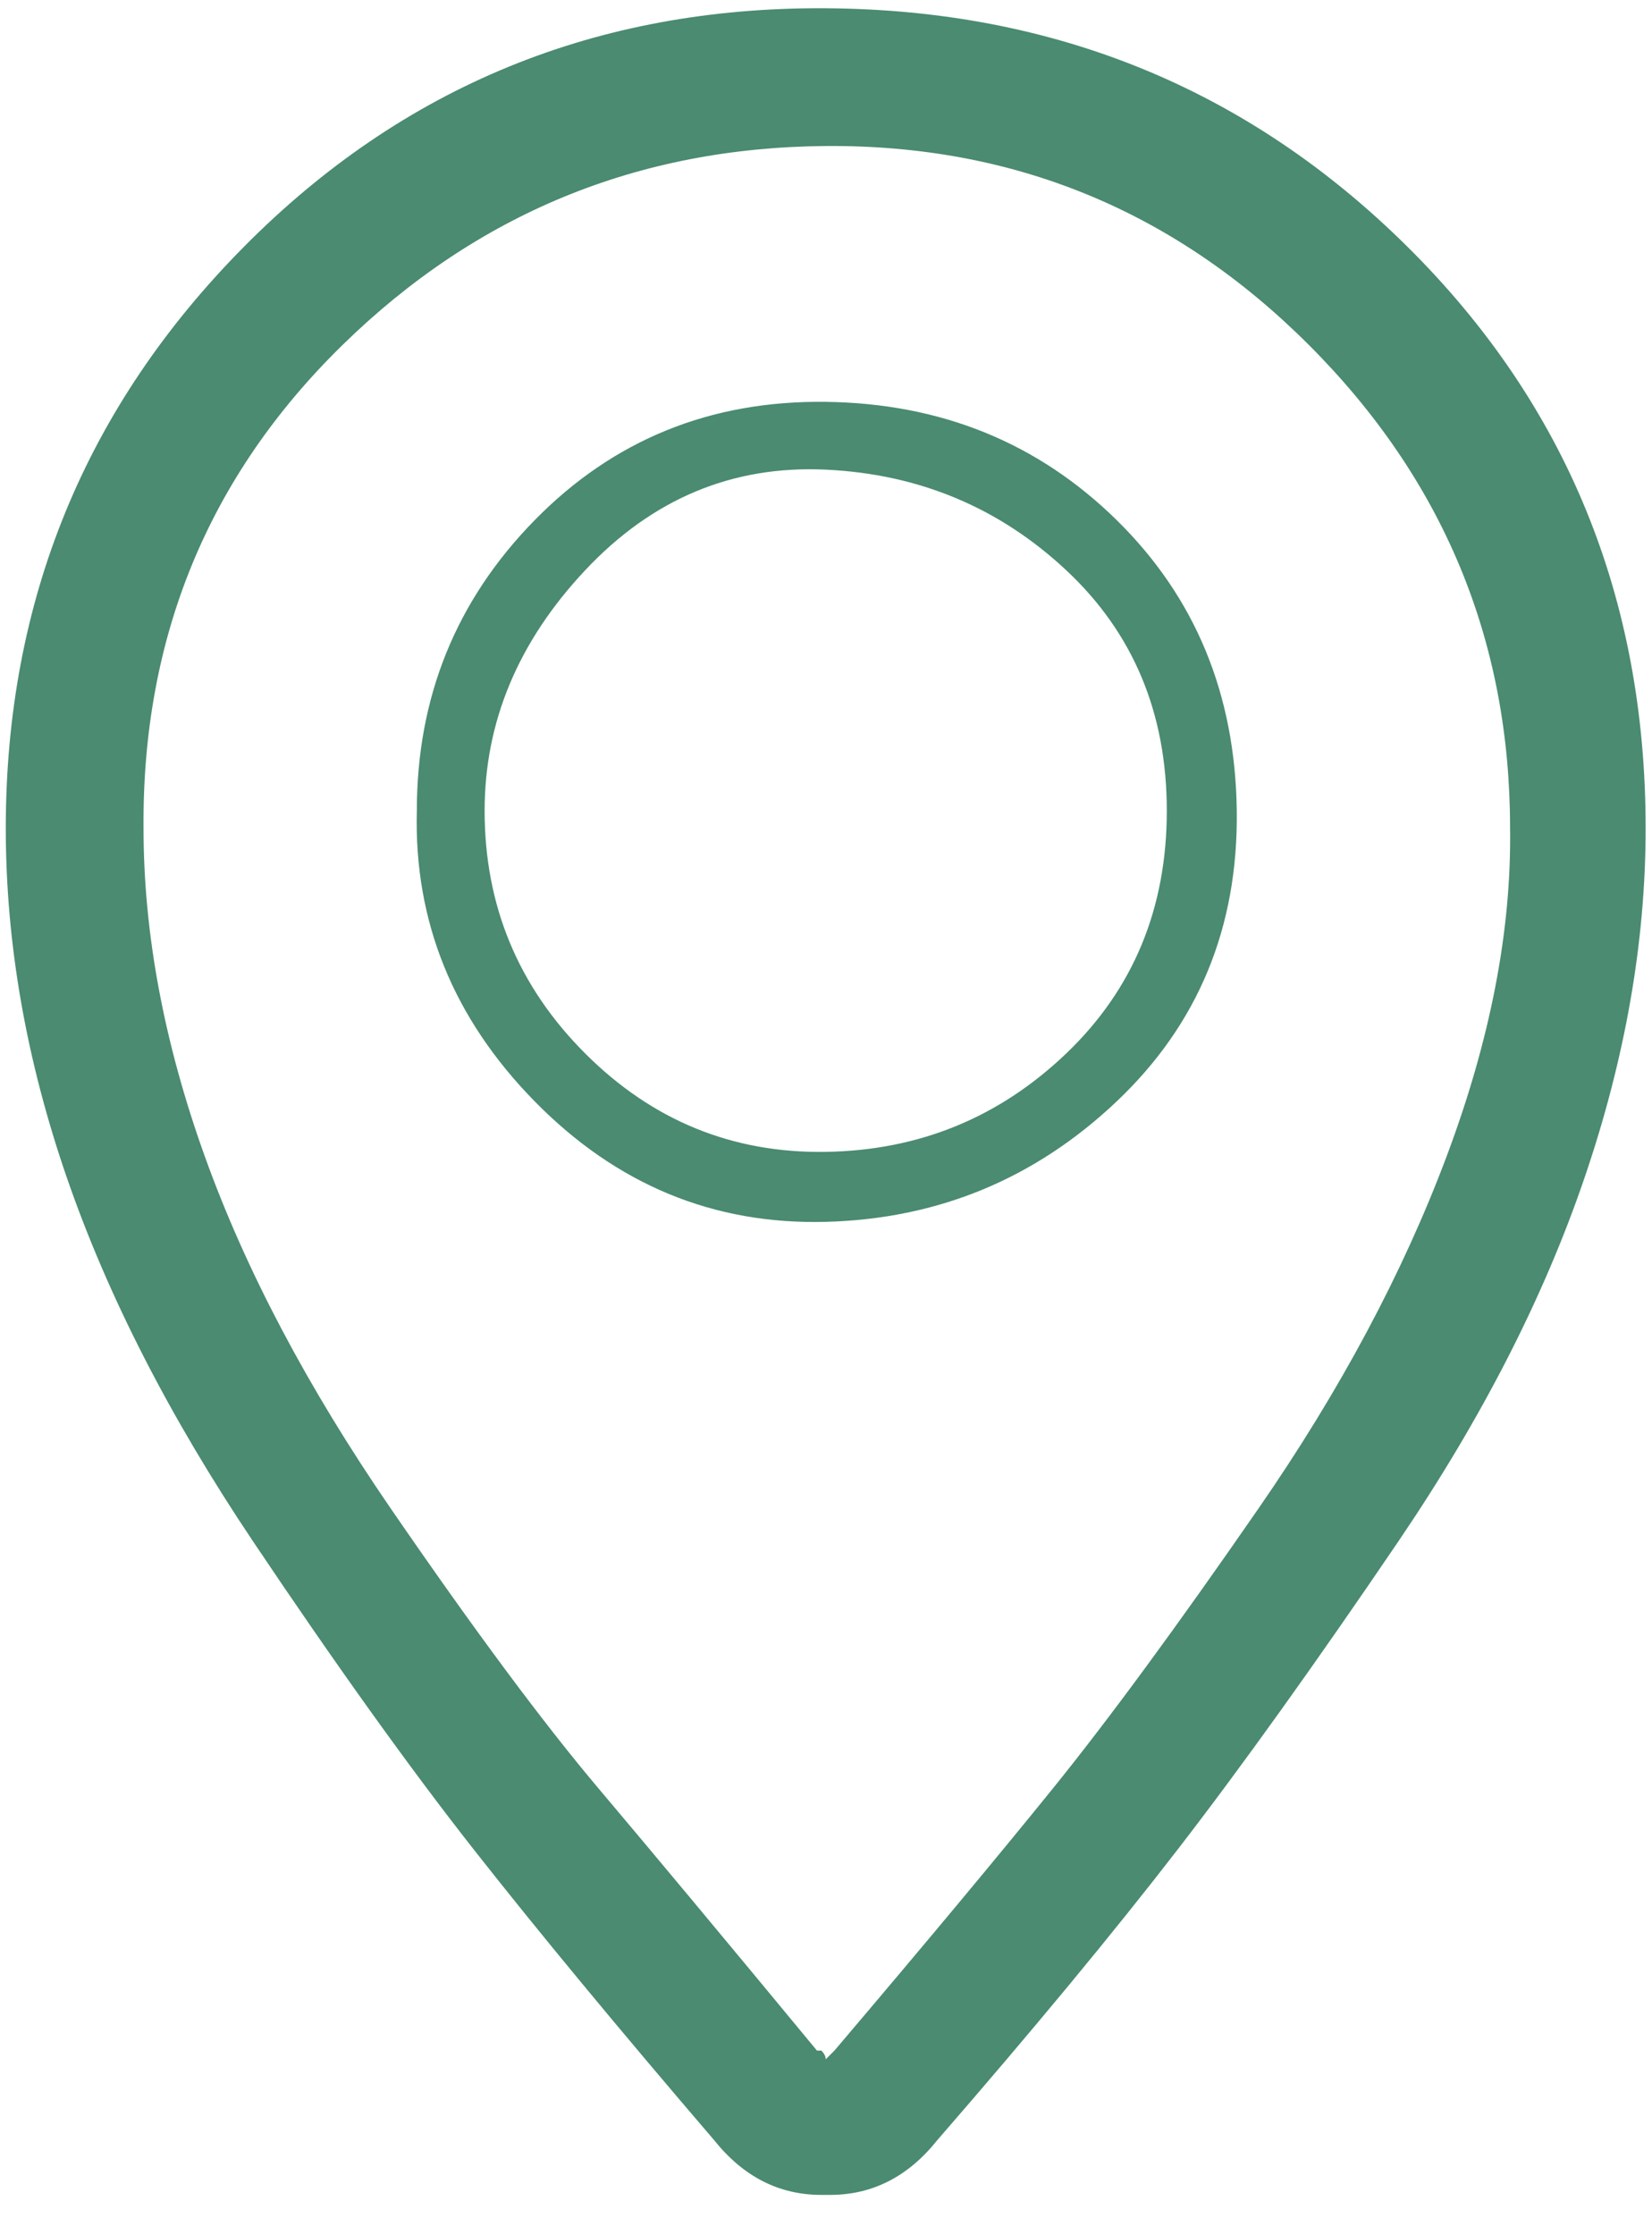 <svg width="34" height="46" viewBox="0 0 34 46" fill="none" xmlns="http://www.w3.org/2000/svg">
<g id="Icon" clip-path="url(#clip0_6_4253)">
<path id="Vector" d="M0.119 17.045C0.119 12.365 1.754 8.375 5.024 5.075C8.294 1.775 12.284 0.14 16.994 0.17C21.704 0.2 25.694 1.835 28.964 5.075C32.234 8.315 33.869 12.305 33.869 17.045C33.869 19.385 33.449 21.785 32.609 24.245C31.769 26.705 30.494 29.195 28.784 31.715C27.074 34.235 25.559 36.35 24.239 38.06C22.919 39.77 21.269 41.765 19.289 44.045C18.689 44.795 17.954 45.17 17.084 45.17H16.904C16.034 45.17 15.299 44.795 14.699 44.045C12.719 41.735 11.069 39.74 9.749 38.06C8.429 36.38 6.914 34.265 5.204 31.715C3.494 29.165 2.219 26.675 1.379 24.245C0.539 21.815 0.119 19.415 0.119 17.045ZM2.954 17.045C2.954 19.205 3.374 21.455 4.214 23.795C5.054 26.135 6.329 28.55 8.039 31.04C9.749 33.53 11.174 35.45 12.314 36.8C13.454 38.15 14.954 39.95 16.814 42.2H16.904C16.964 42.26 16.994 42.32 16.994 42.38L17.174 42.2C19.034 40.01 20.534 38.21 21.674 36.8C22.814 35.39 24.224 33.47 25.904 31.04C27.584 28.61 28.874 26.195 29.774 23.795C30.674 21.395 31.109 19.145 31.079 17.045C31.079 13.175 29.699 9.86 26.939 7.1C24.179 4.34 20.864 2.975 16.994 3.005C13.124 3.035 9.809 4.4 7.049 7.1C4.289 9.8 2.924 13.115 2.954 17.045ZM8.579 16.685C8.579 14.345 9.389 12.35 11.009 10.7C12.629 9.05 14.624 8.24 16.994 8.27C19.364 8.3 21.359 9.11 22.979 10.7C24.599 12.29 25.424 14.285 25.454 16.685C25.484 19.085 24.659 21.08 22.979 22.67C21.299 24.26 19.304 25.085 16.994 25.145C14.684 25.205 12.689 24.38 11.009 22.67C9.329 20.96 8.519 18.965 8.579 16.685ZM9.974 16.685C9.974 18.635 10.664 20.3 12.044 21.68C13.424 23.06 15.074 23.735 16.994 23.705C18.914 23.675 20.564 23 21.944 21.68C23.324 20.36 24.014 18.695 24.014 16.685C24.014 14.675 23.324 13.025 21.944 11.735C20.564 10.445 18.914 9.755 16.994 9.665C15.074 9.575 13.424 10.265 12.044 11.735C10.664 13.205 9.974 14.855 9.974 16.685Z" fill="#4A8B71"/>
</g>
<defs>
<clipPath id="clip0_6_4253">
<rect width="33.77" height="45" fill="white" transform="matrix(1 0 0 -1 0.109 45.17)"/>
</clipPath>
</defs>
</svg>
